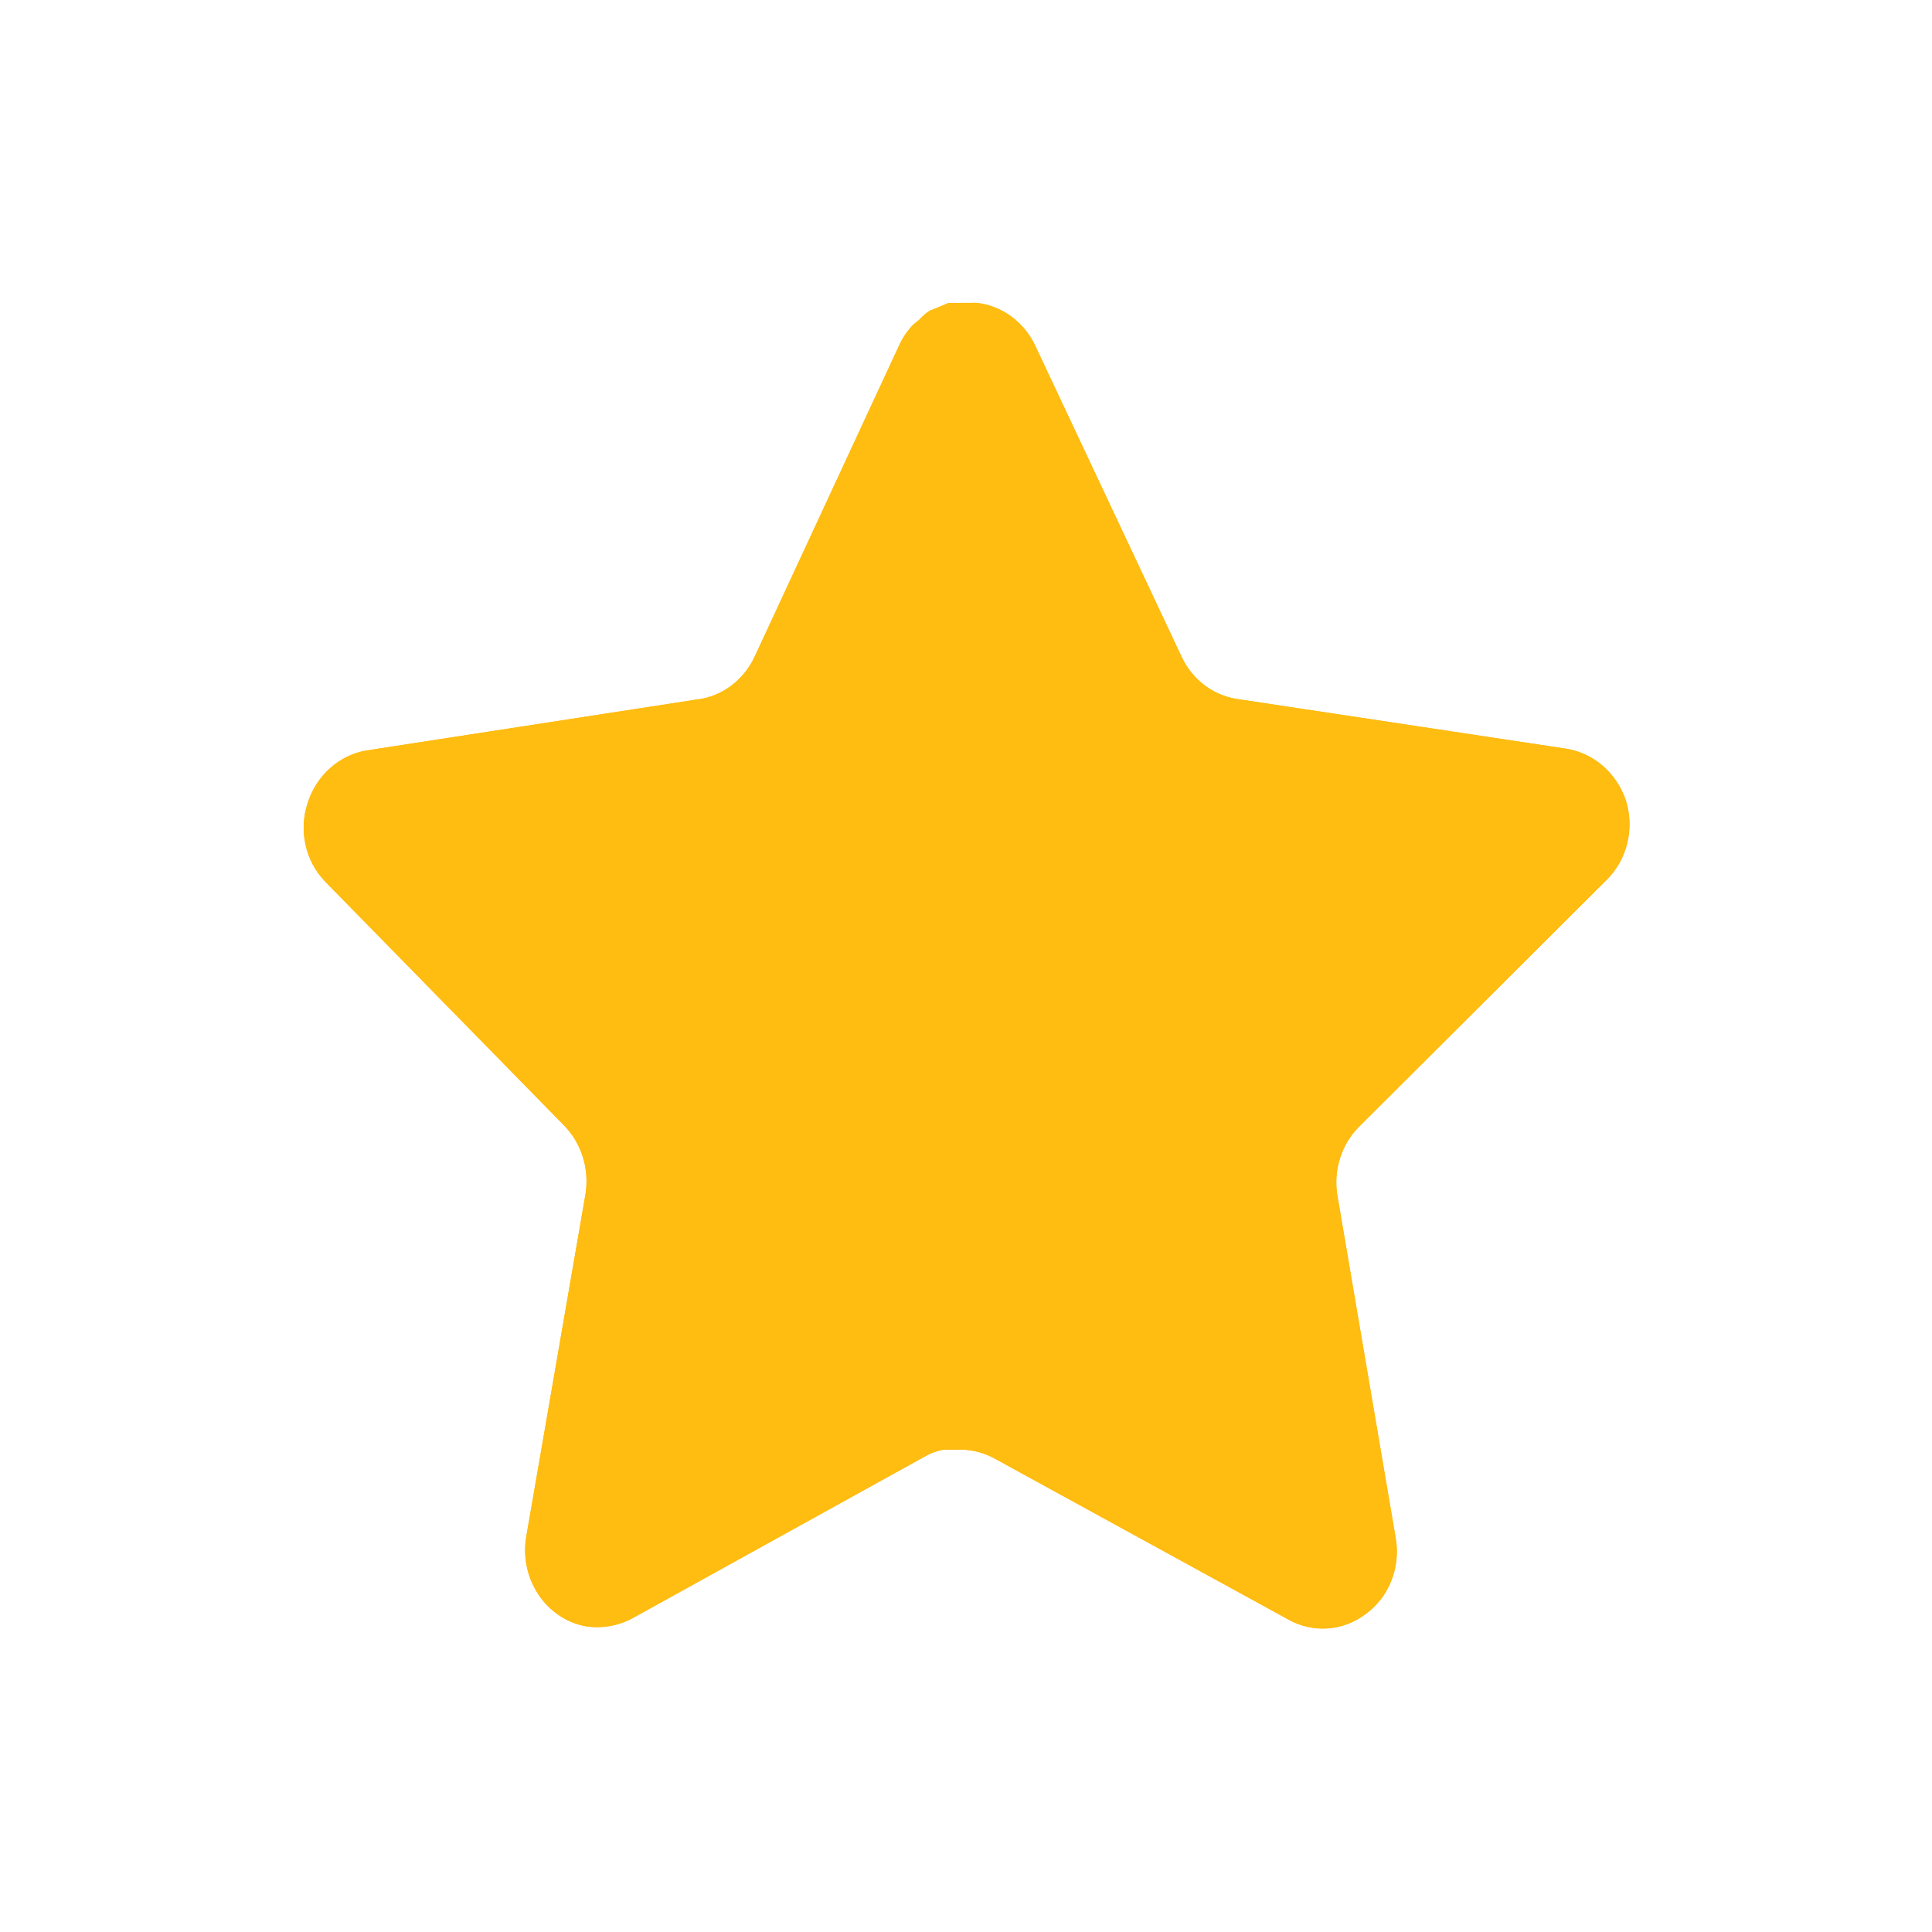 <svg width="16" height="16" viewBox="0 0 16 16" fill="none" xmlns="http://www.w3.org/2000/svg">
<path d="M11.25 9.336C11.108 9.481 11.042 9.691 11.075 9.897L11.559 12.74C11.6 12.981 11.503 13.225 11.312 13.365C11.124 13.509 10.874 13.527 10.669 13.412L8.239 12.08C8.155 12.033 8.061 12.008 7.965 12.005L7.816 12.005C7.765 12.014 7.714 12.031 7.668 12.057L5.235 13.403C5.114 13.467 4.978 13.489 4.845 13.467C4.52 13.403 4.303 13.077 4.357 12.733L4.849 9.888C4.882 9.681 4.816 9.47 4.674 9.323L2.695 7.303C2.529 7.133 2.472 6.879 2.548 6.65C2.621 6.421 2.809 6.253 3.036 6.215L5.765 5.794C5.972 5.772 6.155 5.638 6.248 5.442L7.454 2.844C7.482 2.787 7.519 2.733 7.564 2.688L7.613 2.648C7.639 2.618 7.669 2.593 7.702 2.572L7.761 2.549L7.855 2.509L8.086 2.508C8.292 2.53 8.474 2.66 8.569 2.854L9.784 5.436C9.871 5.625 10.042 5.756 10.239 5.788L12.967 6.2C13.197 6.235 13.39 6.402 13.466 6.633C13.537 6.865 13.475 7.119 13.306 7.286L11.25 9.336Z" fill="#FFBC11"/>
<path fill-rule="evenodd" clip-rule="evenodd" d="M10.612 8.703L12.309 7.011L10.098 6.677L10.095 6.676C9.591 6.596 9.177 6.266 8.968 5.82L8.01 3.782L7.063 5.823L7.061 5.826C6.843 6.284 6.409 6.62 5.885 6.686L3.685 7.026L5.323 8.697C5.666 9.052 5.813 9.548 5.738 10.026L5.737 10.033L5.342 12.316L7.229 11.273C7.372 11.192 7.525 11.141 7.678 11.116L7.747 11.105L7.98 11.105L7.993 11.105C8.229 11.112 8.464 11.174 8.676 11.292L10.577 12.334L10.186 10.044L10.185 10.038C10.111 9.561 10.26 9.063 10.608 8.707L10.612 8.703ZM7.668 12.057L5.235 13.403C5.114 13.467 4.978 13.489 4.845 13.467C4.52 13.403 4.303 13.077 4.357 12.733L4.849 9.888C4.882 9.681 4.816 9.47 4.674 9.323L2.695 7.303C2.529 7.133 2.472 6.879 2.548 6.65C2.621 6.421 2.809 6.253 3.036 6.215L5.765 5.794C5.972 5.772 6.155 5.638 6.248 5.442L7.454 2.844C7.482 2.787 7.519 2.733 7.564 2.688L7.613 2.648C7.639 2.618 7.669 2.593 7.702 2.572L7.761 2.549L7.855 2.509L8.086 2.508C8.292 2.53 8.474 2.66 8.569 2.854L9.784 5.436C9.871 5.625 10.042 5.756 10.239 5.788L12.967 6.2C13.197 6.235 13.39 6.402 13.466 6.633C13.537 6.865 13.475 7.119 13.306 7.286L11.25 9.336C11.108 9.481 11.042 9.691 11.075 9.897L11.559 12.74C11.6 12.981 11.503 13.225 11.312 13.365C11.124 13.509 10.874 13.527 10.669 13.412L8.239 12.08C8.155 12.033 8.061 12.008 7.965 12.005L7.816 12.005C7.765 12.014 7.714 12.031 7.668 12.057Z" fill="#FFBC11"/>
</svg>
